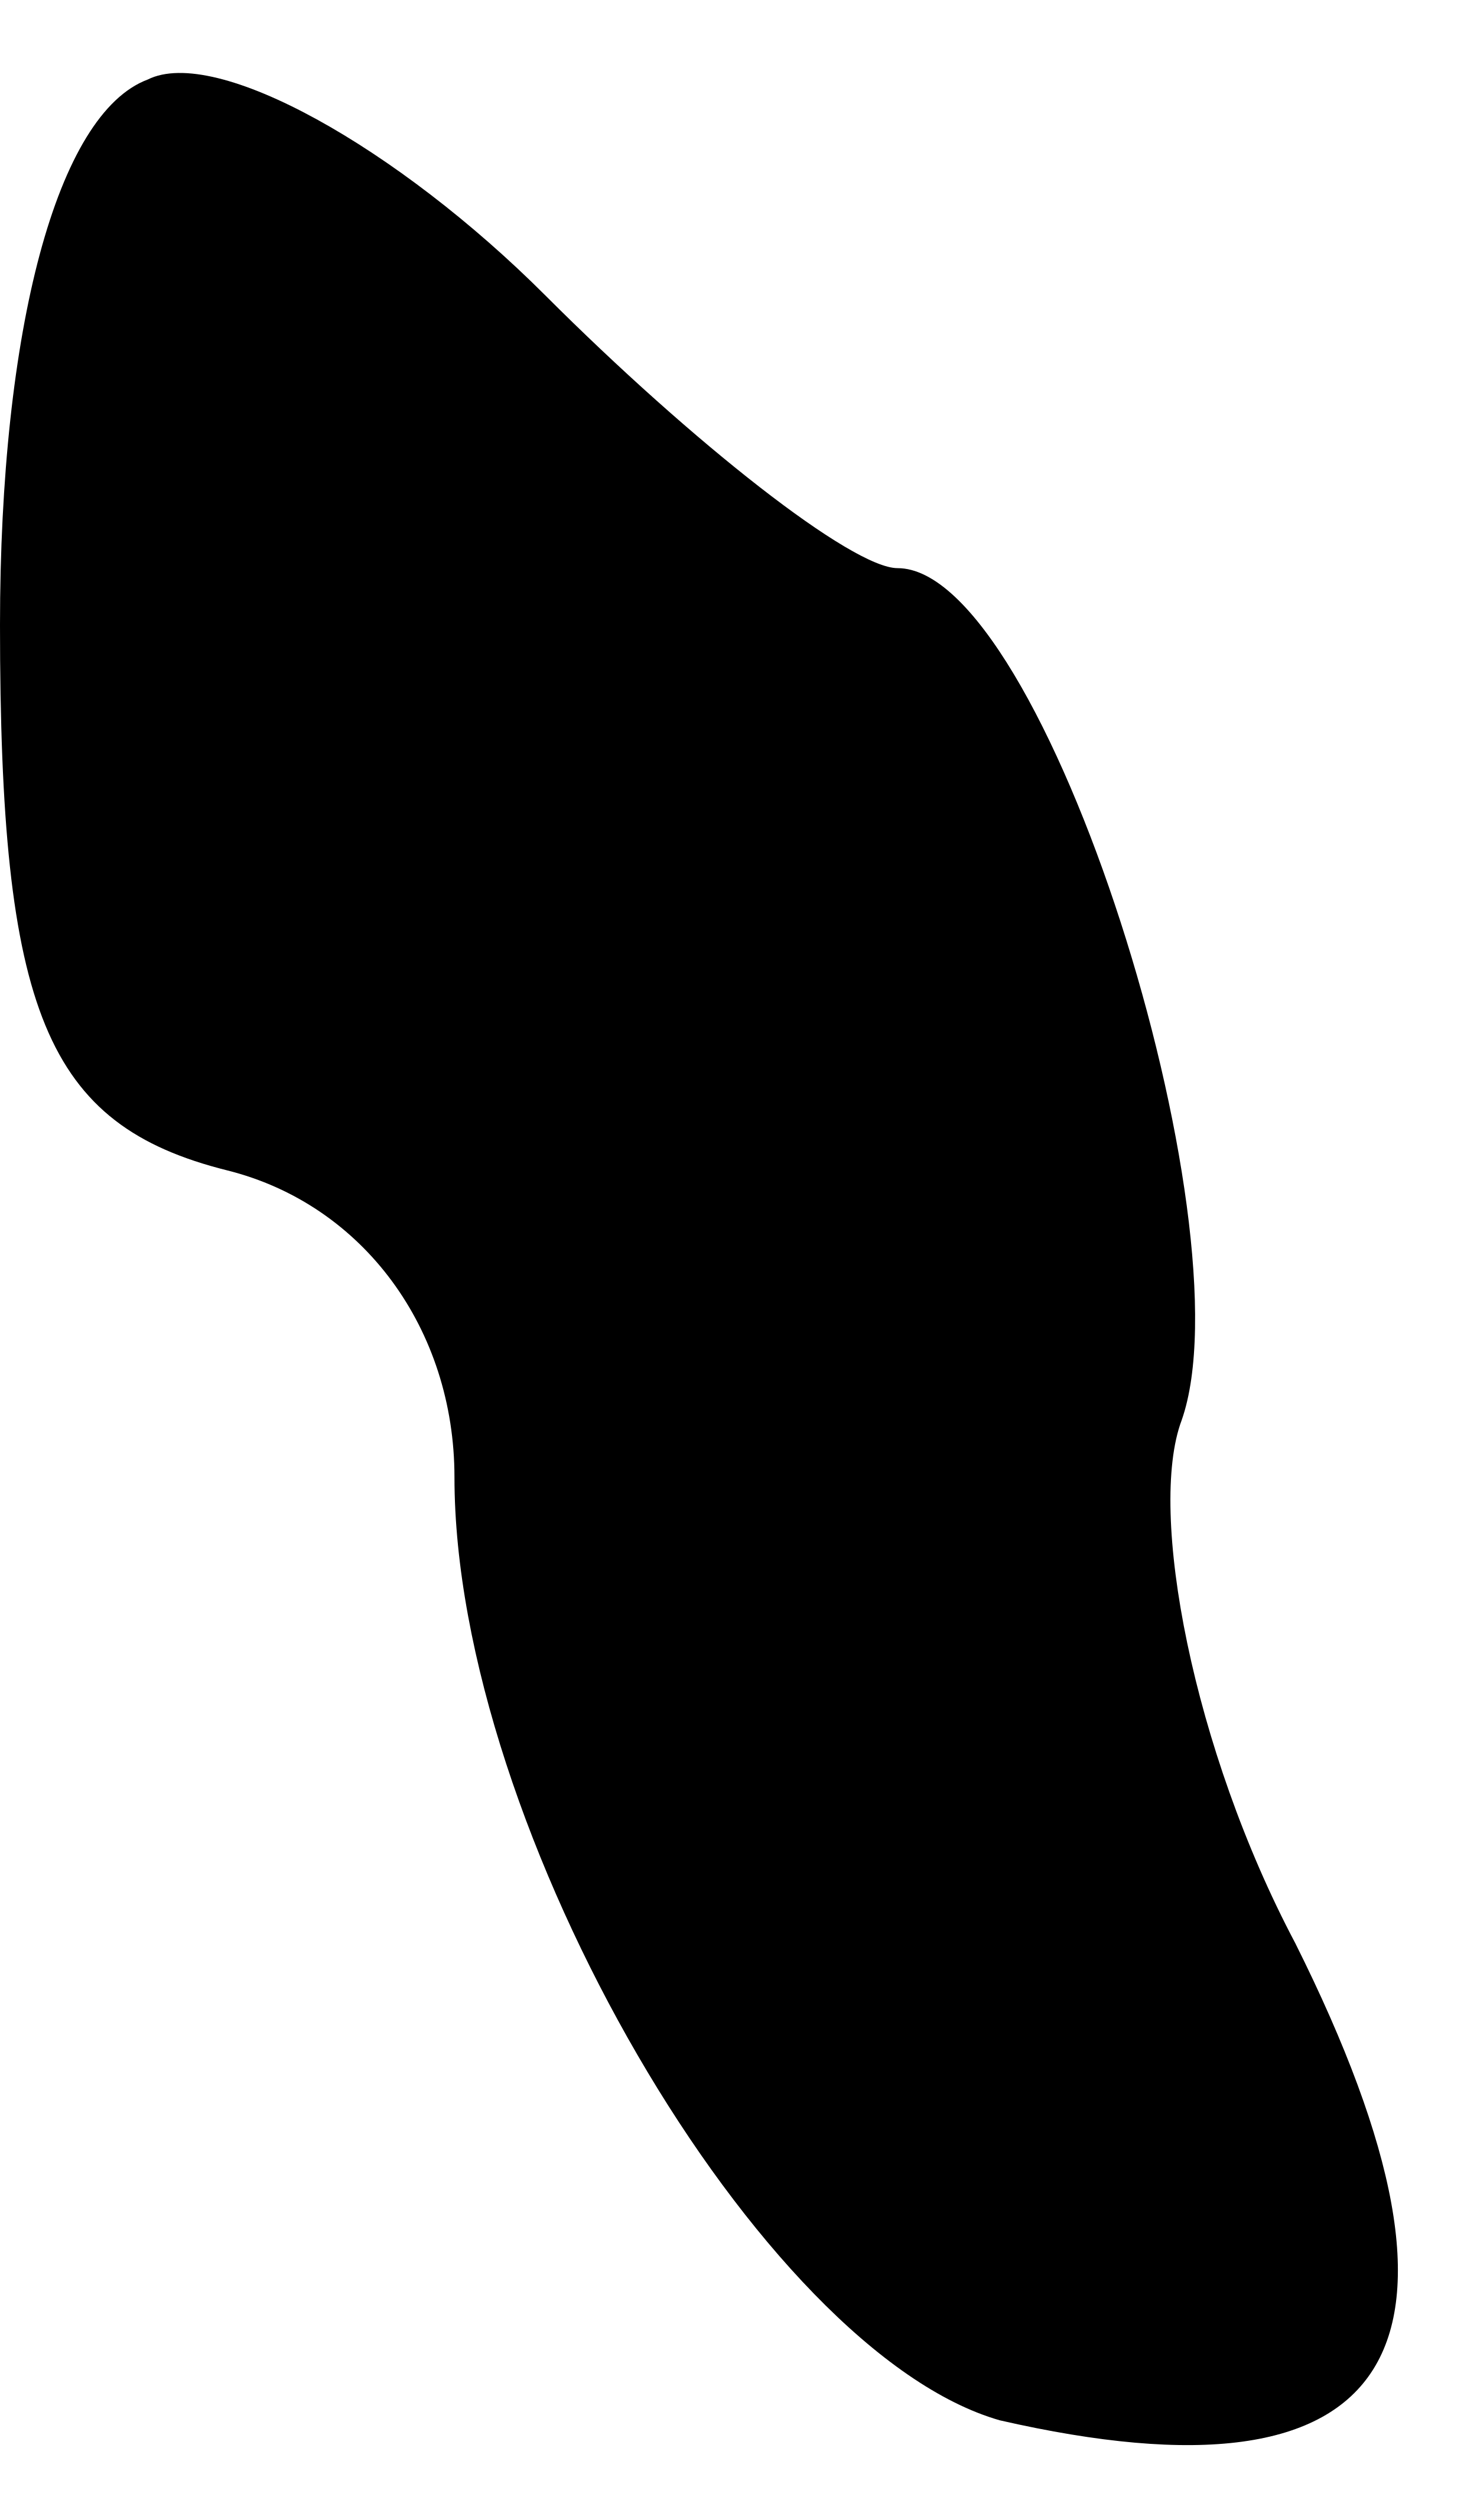 <?xml version="1.0" standalone="no"?>
<!DOCTYPE svg PUBLIC "-//W3C//DTD SVG 20010904//EN"
 "http://www.w3.org/TR/2001/REC-SVG-20010904/DTD/svg10.dtd">
<svg version="1.0" xmlns="http://www.w3.org/2000/svg"
 width="13pt" height="22pt" viewBox="0 0 13 22"
 preserveAspectRatio="xMidYMid meet">
<g transform="translate(0,22) scale(0.1,-0.1)"
fill="#000000" stroke="none">
<path fill="#000000" stroke="none" d="M13 213 c-8 -3 -13 -22 -13 -48 0 -34
4 -44 20 -48 12 -3 20 -14 20 -27 0 -31 27 -77 48 -83 35 -8 44 6 26 42 -9 17
-13 38 -10 46 6 17 -12 75 -25 75 -4 0 -18 11 -31 24 -13 13 -29 22 -35 19z"/>
</g>
</svg>

